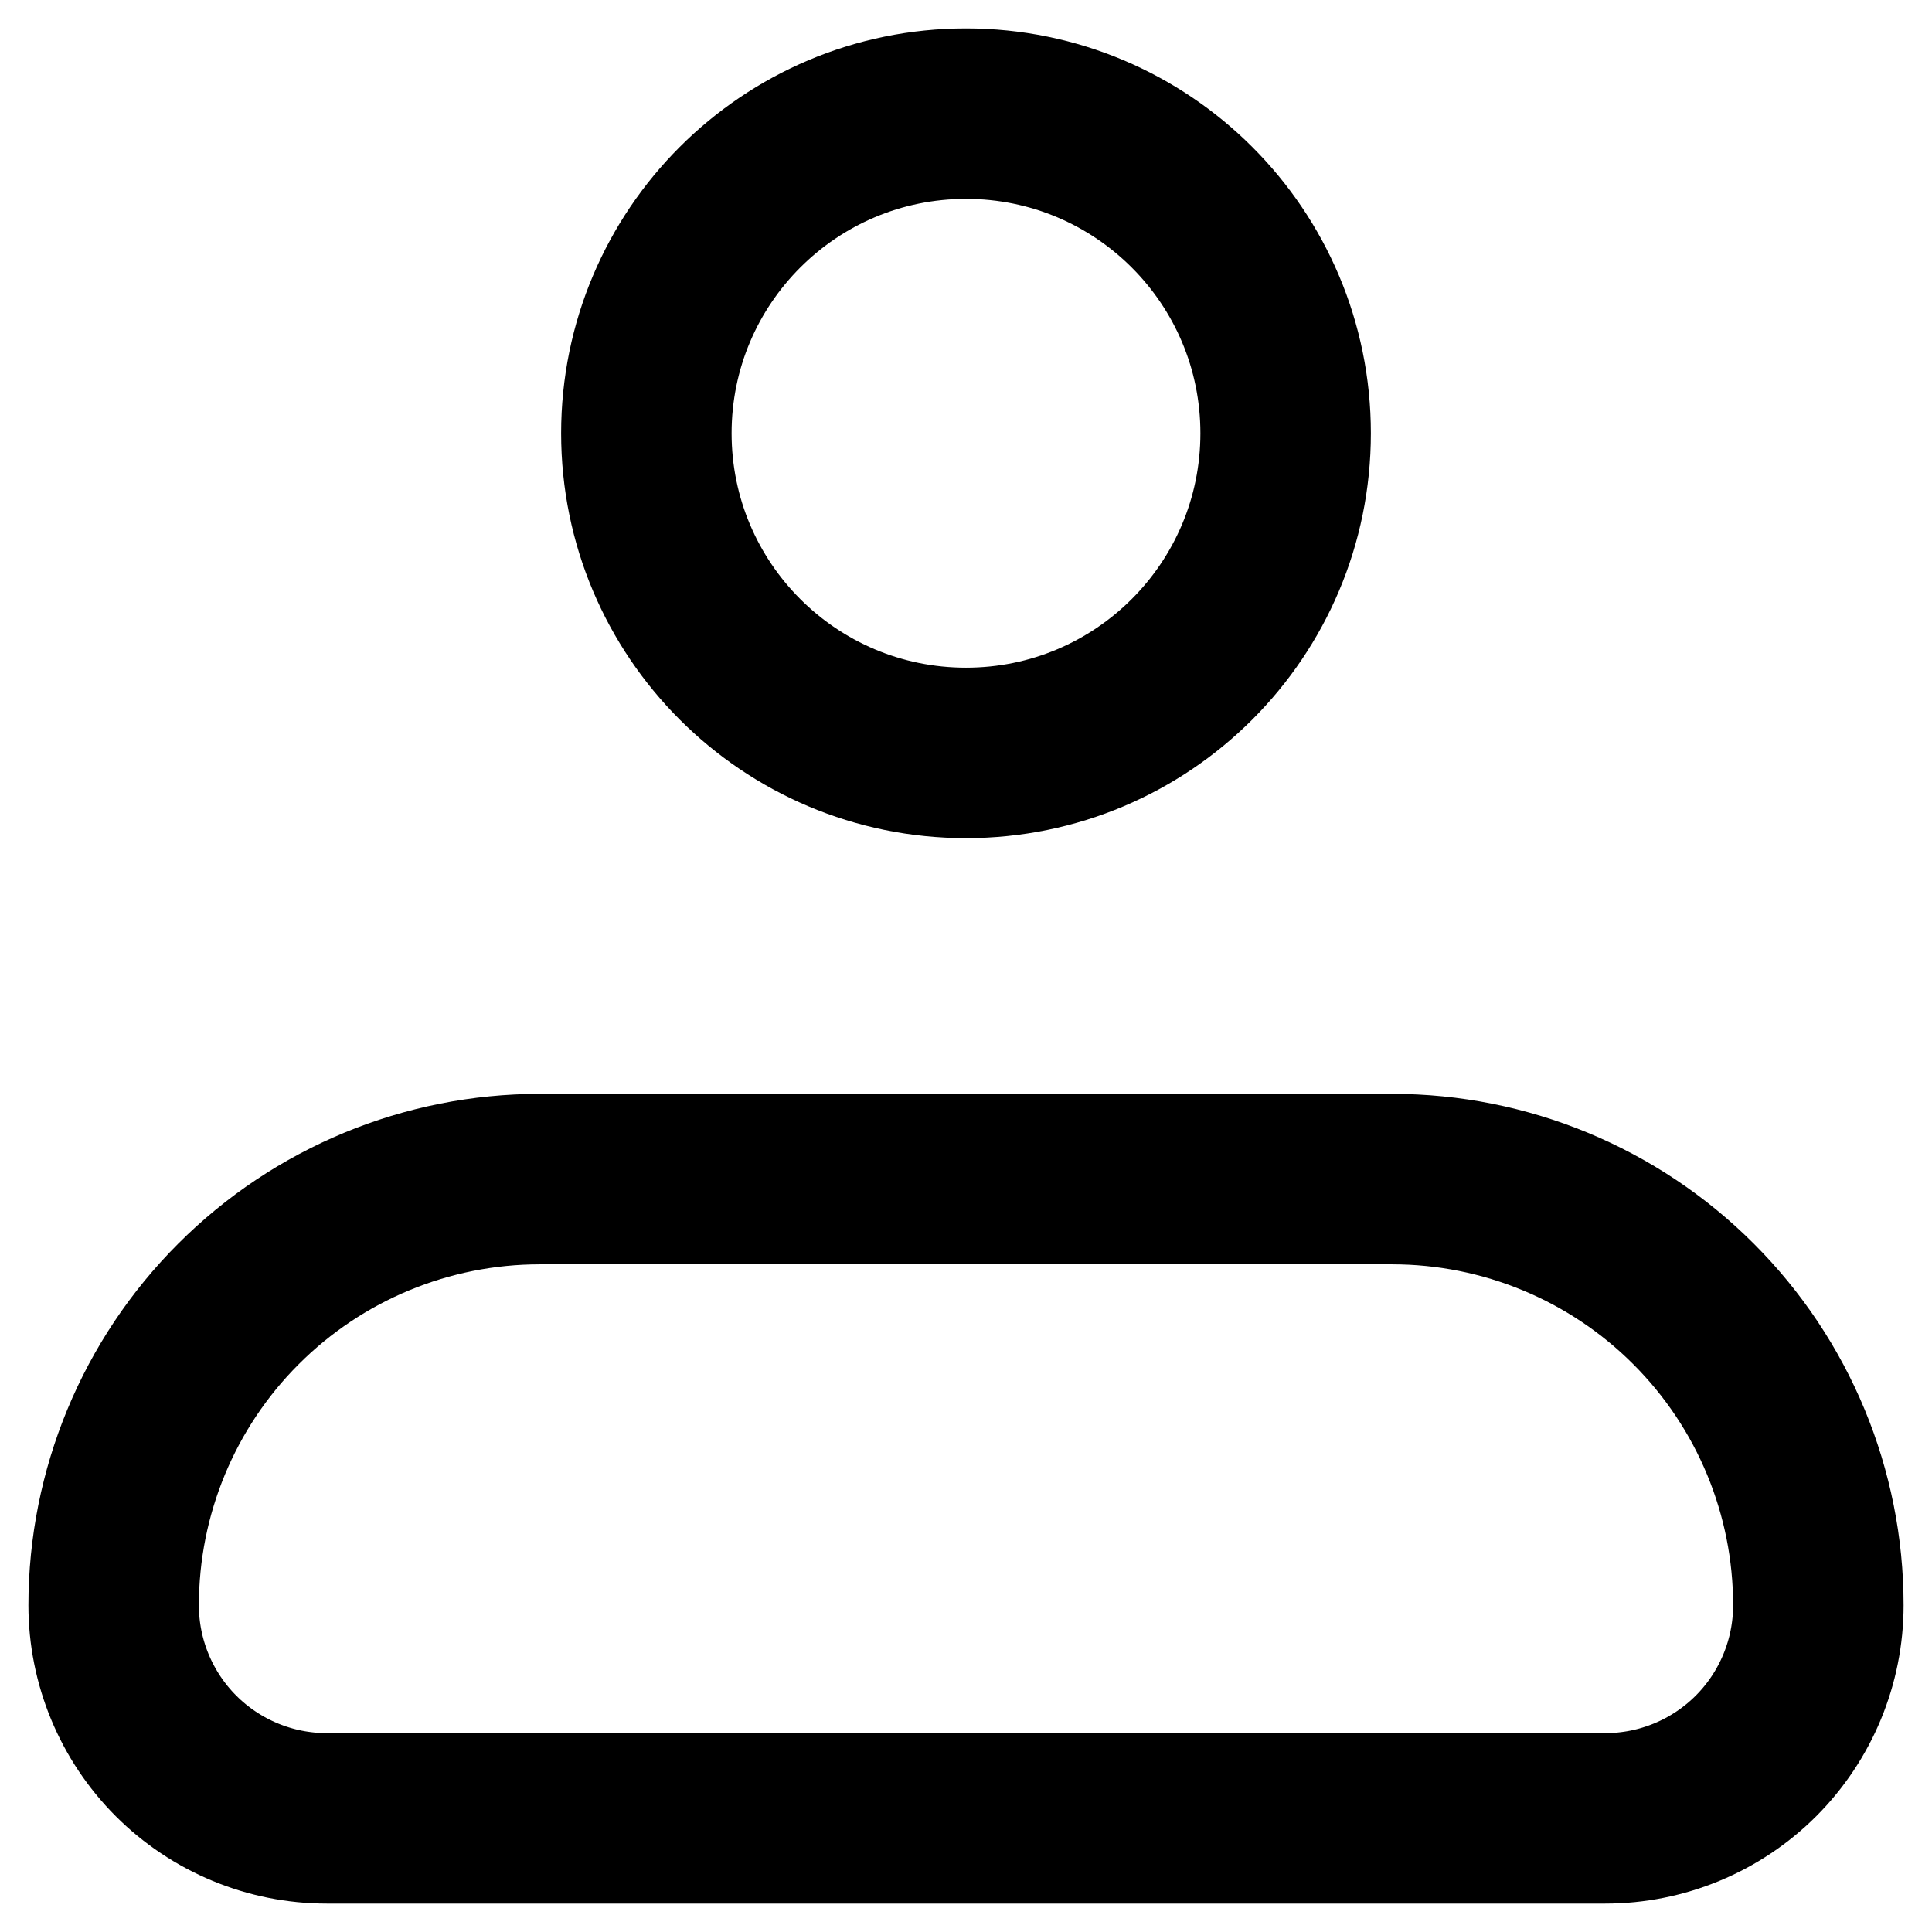 <svg width="34" height="34" viewBox="0 0 34 34" fill="none" xmlns="http://www.w3.org/2000/svg">
<path d="M2 28.25C2 26.261 2.79 24.353 4.197 22.947C5.603 21.54 7.511 20.75 9.5 20.75H24.5C26.489 20.75 28.397 21.54 29.803 22.947C31.21 24.353 32 26.261 32 28.25C32 29.245 31.605 30.198 30.902 30.902C30.198 31.605 29.245 32 28.25 32H5.75C4.755 32 3.802 31.605 3.098 30.902C2.395 30.198 2 29.245 2 28.25Z" stroke="black" stroke-width="3" stroke-linejoin="round"/>
<path d="M17 13.25C20.107 13.25 22.625 10.732 22.625 7.625C22.625 4.518 20.107 2 17 2C13.893 2 11.375 4.518 11.375 7.625C11.375 10.732 13.893 13.25 17 13.25Z" stroke="black" stroke-width="3"/>
</svg>
